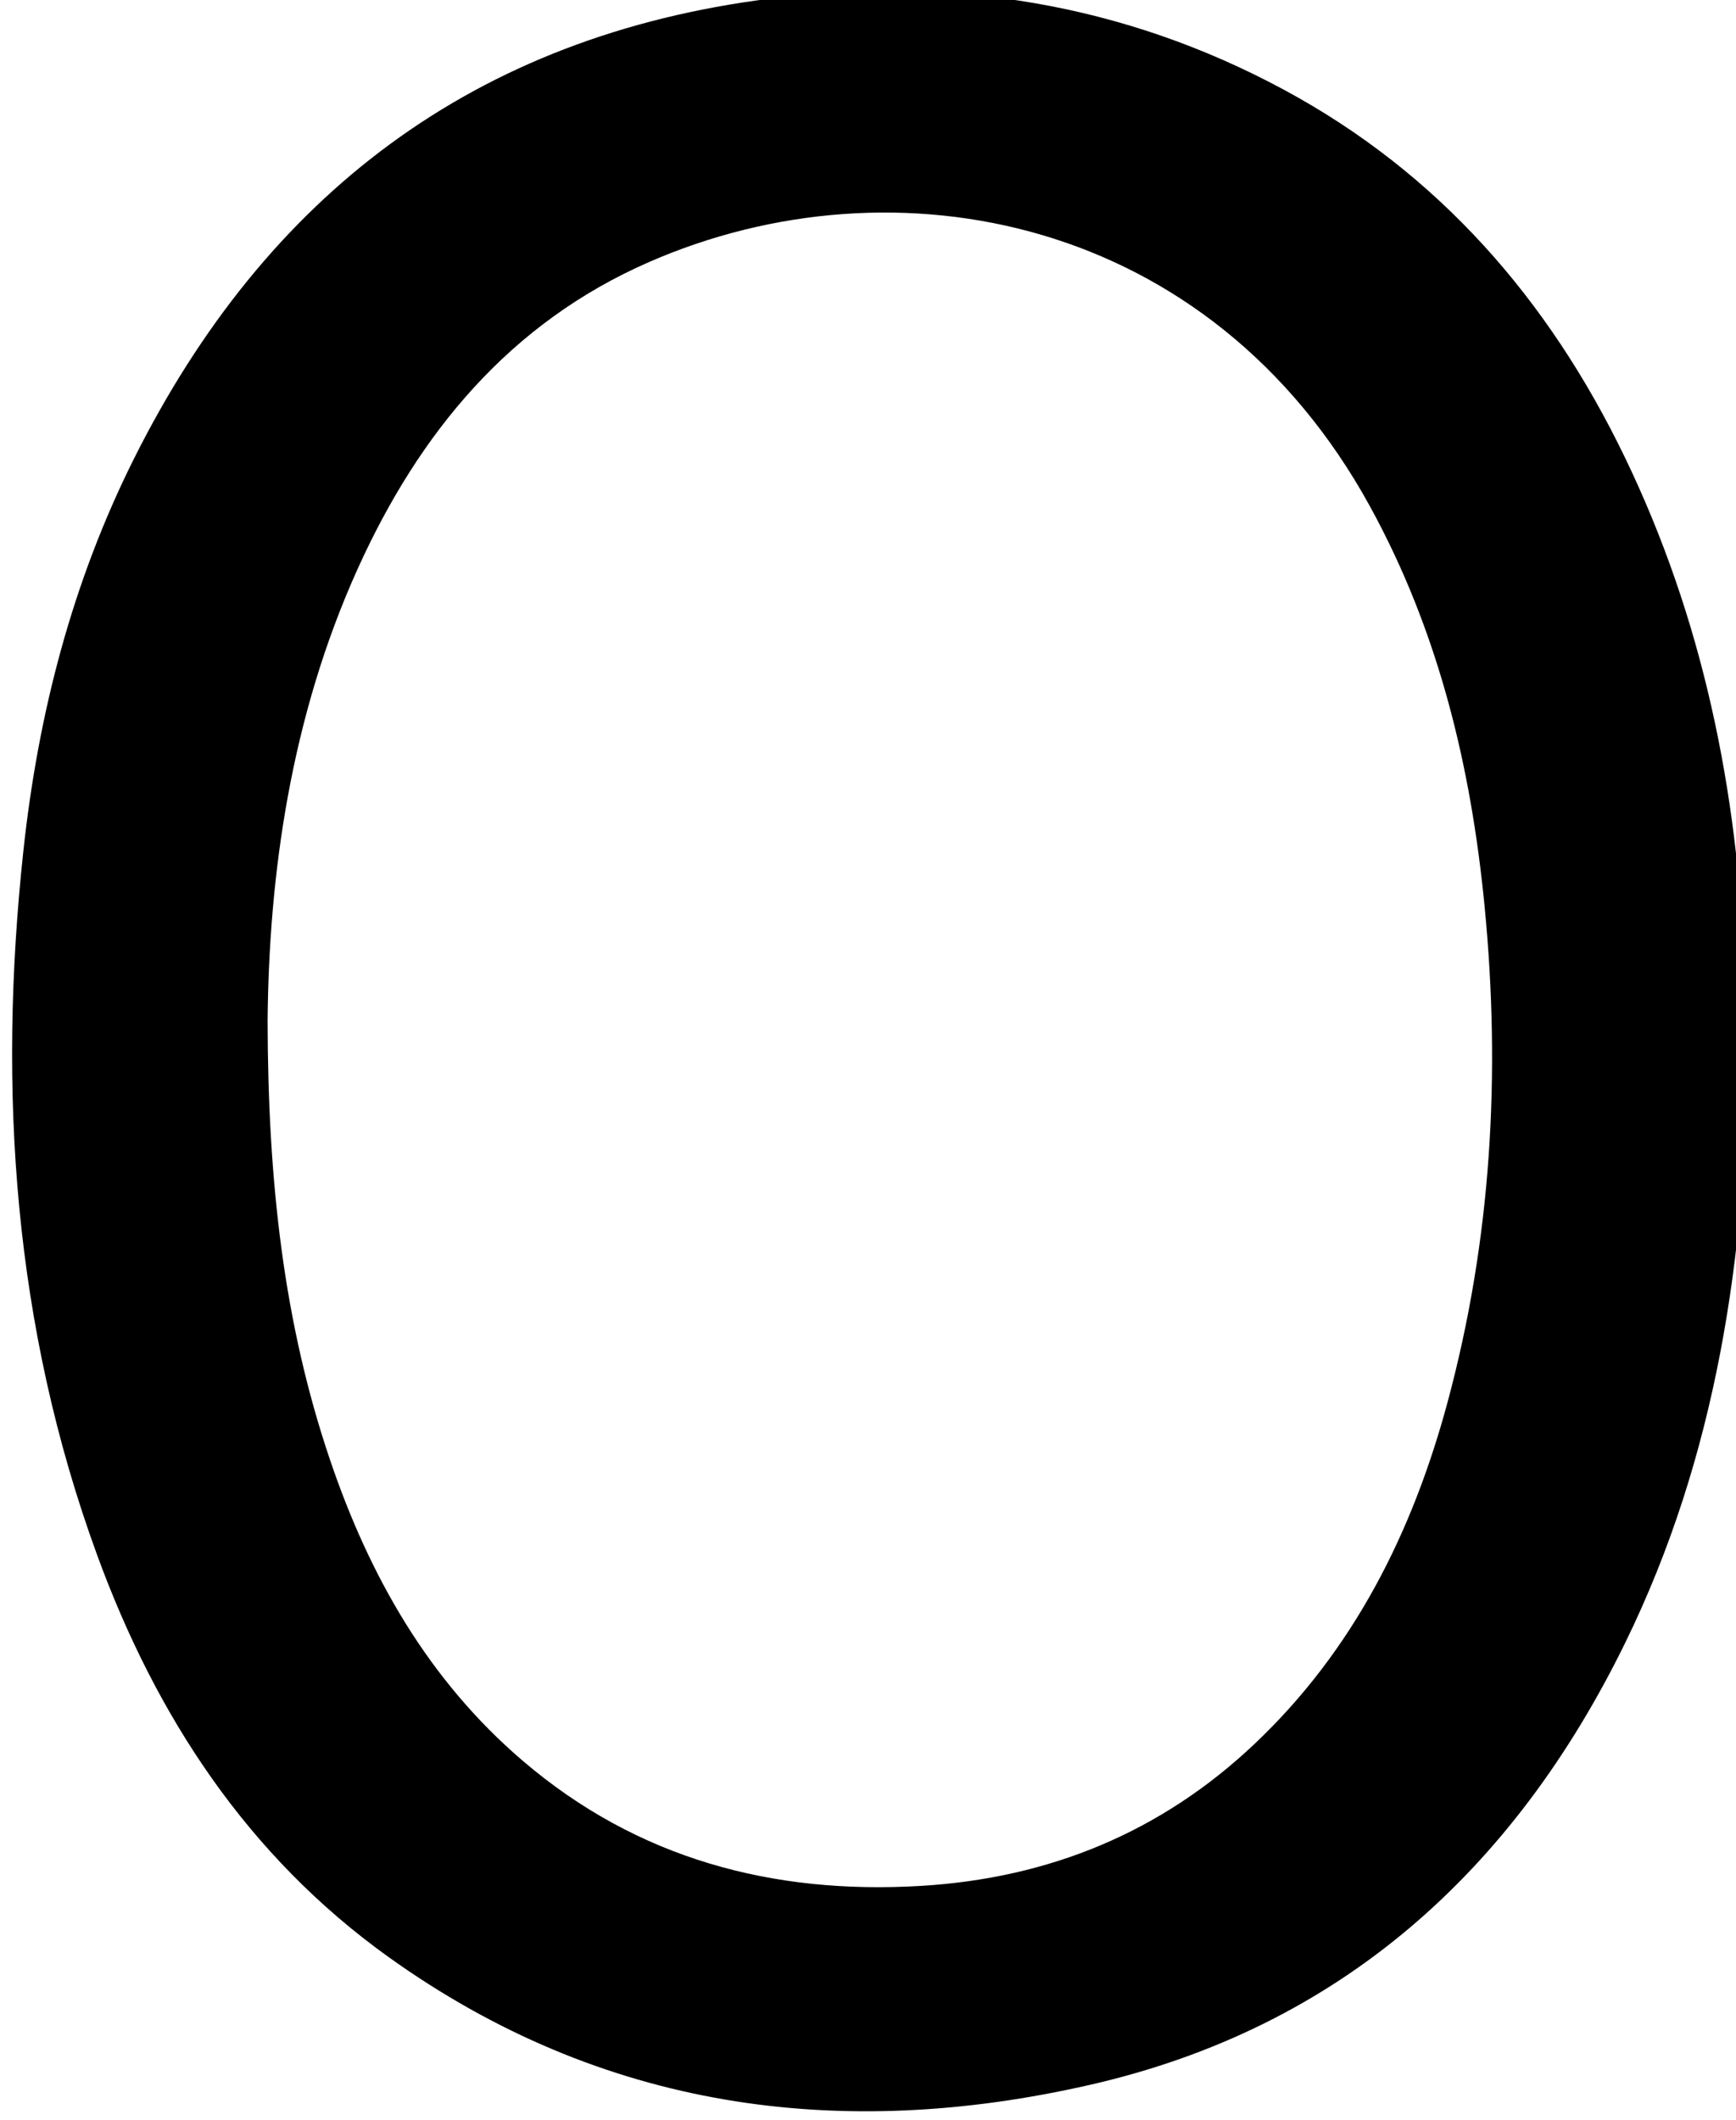 <?xml version="1.0" encoding="iso-8859-1"?>
<!-- Generator: Adobe Illustrator 25.2.1, SVG Export Plug-In . SVG Version: 6.00 Build 0)  -->
<svg version="1.1" xmlns="http://www.w3.org/2000/svg" xmlns:xlink="http://www.w3.org/1999/xlink" x="0px" y="0px"
	 viewBox="0 0 194.261 237.19" style="enable-background:new 0 0 194.261 237.19;" xml:space="preserve">
<g>
	<path d="M195.616,117.408c-0.239,23.032-3.521,45.475-13.765,66.389c-12.463,25.446-31.849,43.017-59.843,49.415
		c-28.018,6.402-54.668,2.797-78.519-14.281c-15.806-11.318-26.028-26.945-32.627-44.997c-9.33-25.523-11.134-51.891-8.25-78.716
		c1.648-15.333,5.457-30.081,12.385-43.919C29.768,21.795,53.077,4.019,86.161-0.15c20.207-2.546,39.482,0.471,57.513,10.19
		c17.329,9.34,29.608,23.475,38.097,41.008c8.761,18.096,12.701,37.374,13.45,57.375
		C195.332,111.419,195.483,114.413,195.616,117.408z M29.946,114.158c0.031,18.065,1.805,33.882,6.995,49.182
		c4.405,12.985,11.017,24.627,21.563,33.639c12.829,10.962,27.955,14.977,44.563,13.985c14.302-0.854,26.848-5.973,37.313-15.875
		c11.107-10.509,17.669-23.658,21.593-38.189c4.914-18.197,5.98-36.711,4.16-55.464c-1.527-15.739-5.161-30.796-12.815-44.762
		c-17.826-32.528-53.17-39.369-80.667-27.37c-15.587,6.801-25.733,19.095-32.616,34.306C32.477,80.309,30.09,98.015,29.946,114.158z
		"/>
</g>
</svg>
